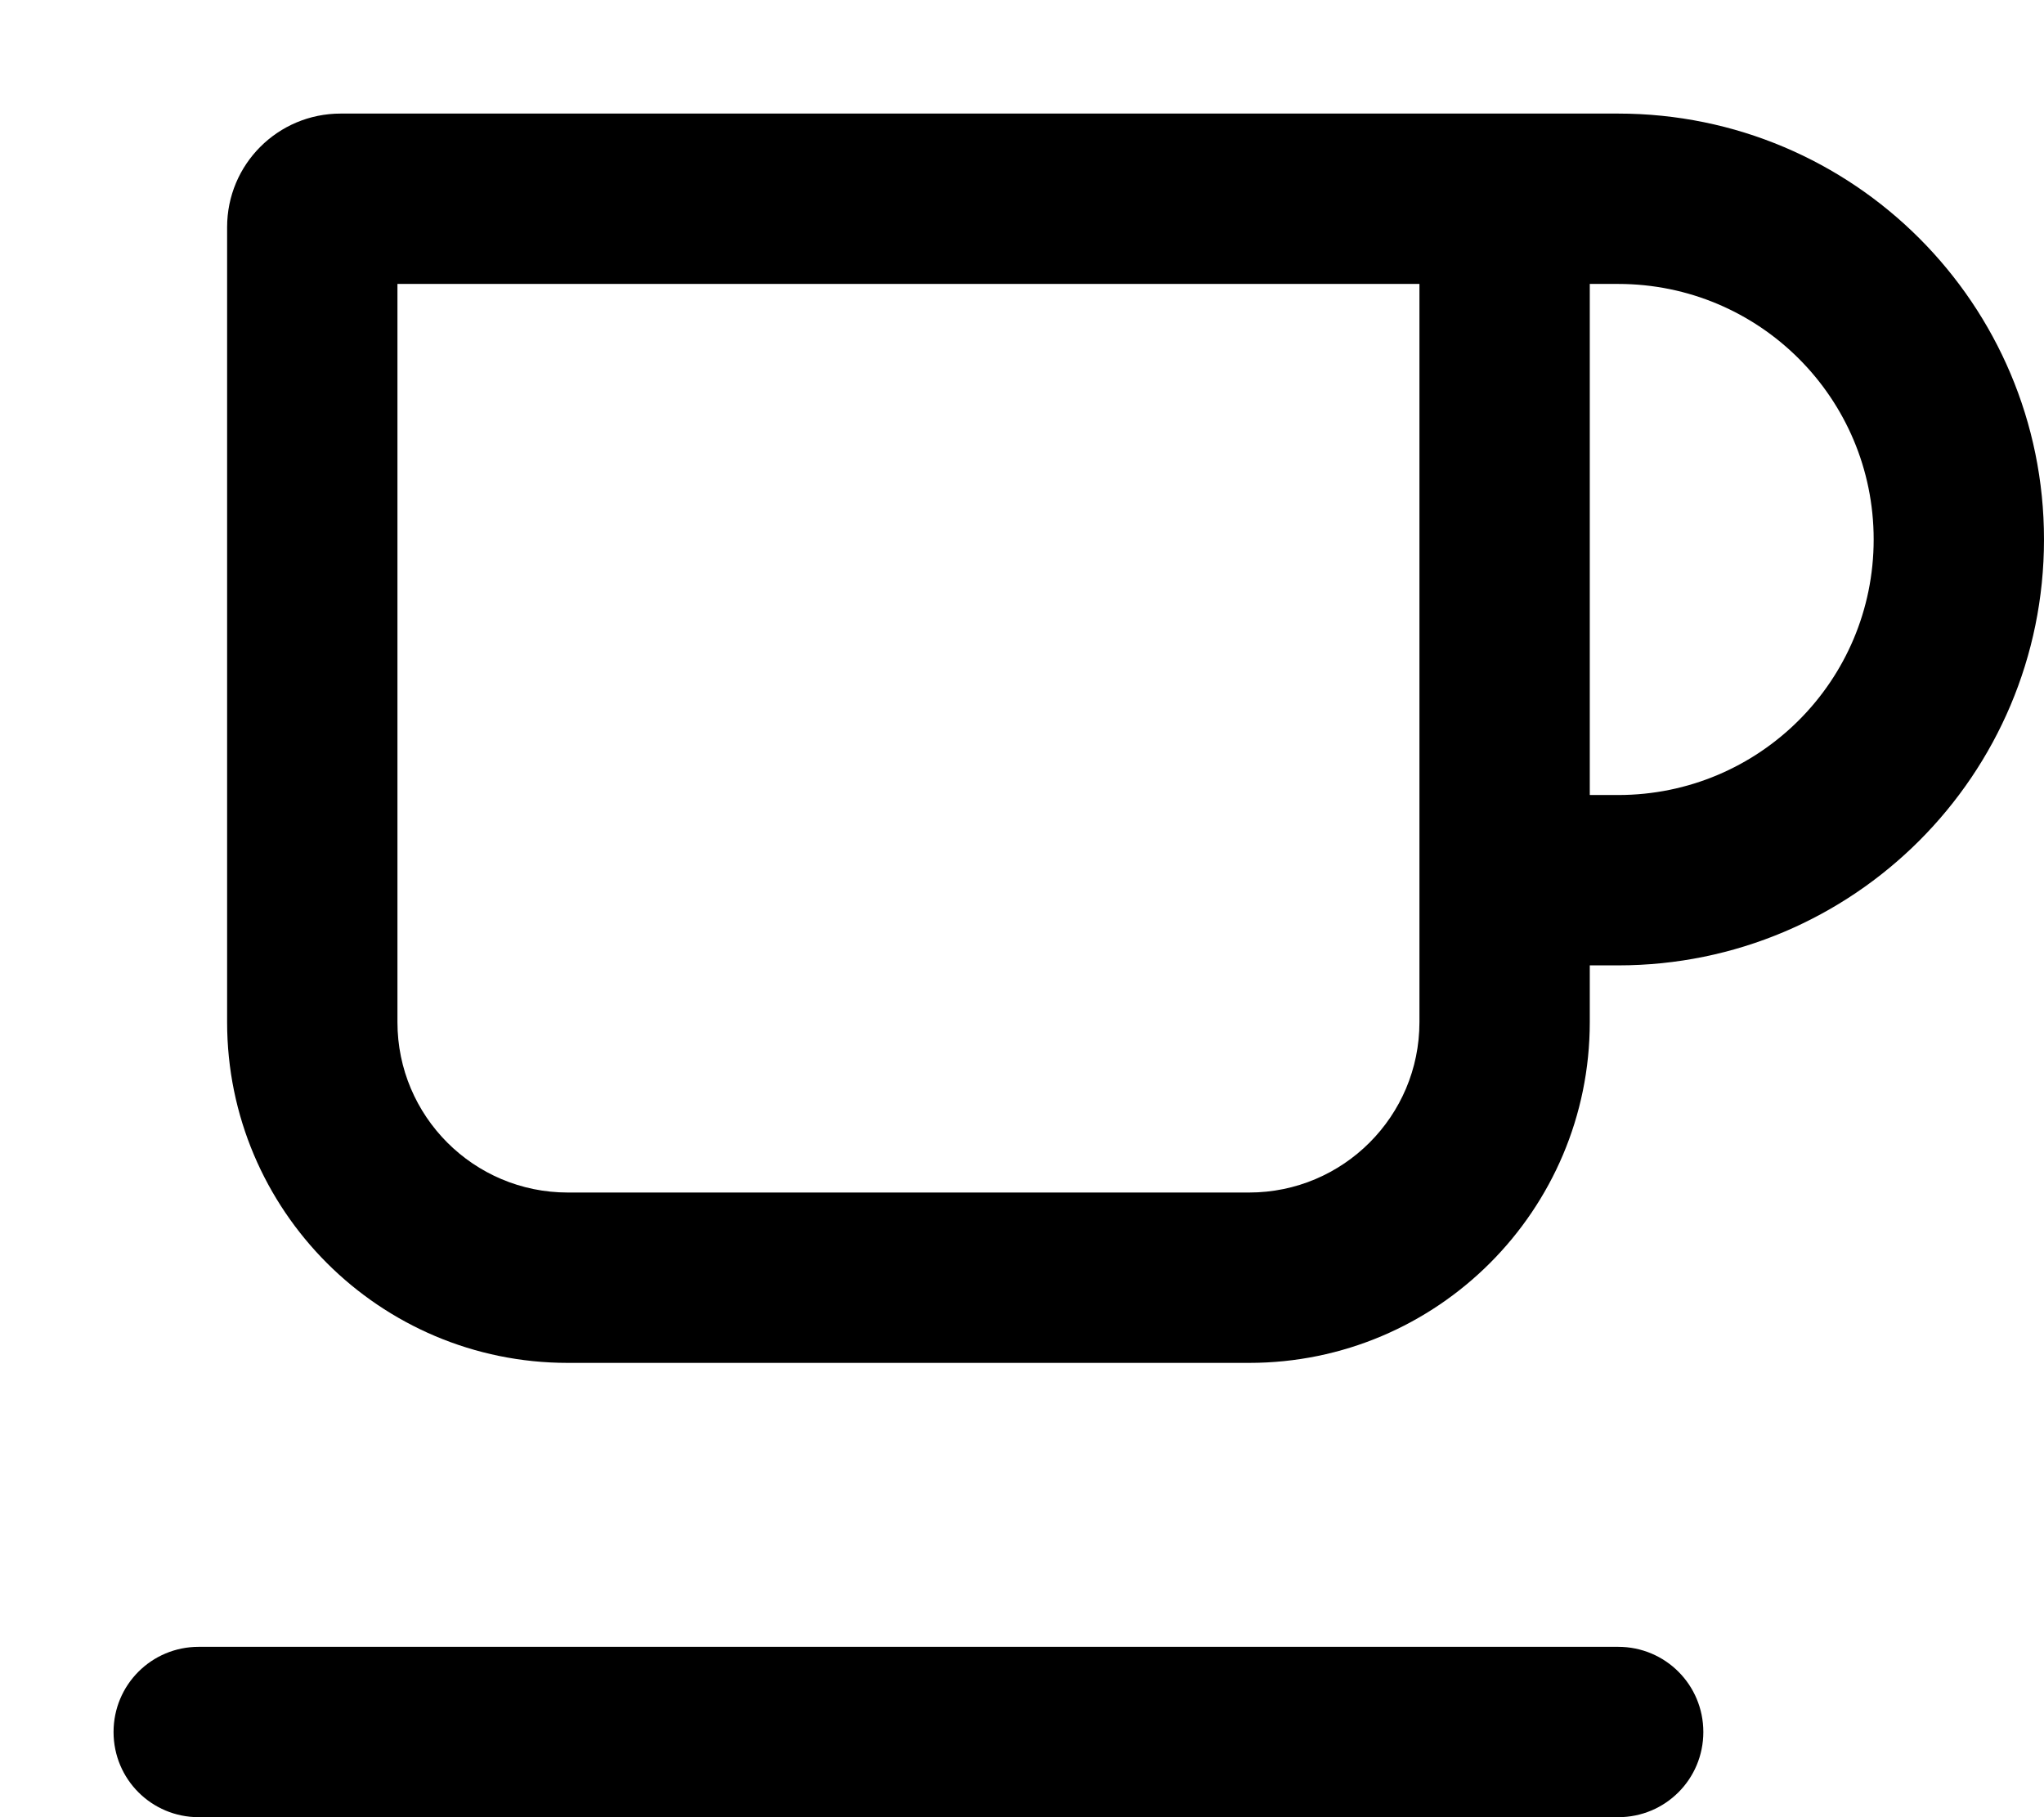 <svg xmlns="http://www.w3.org/2000/svg" viewBox="0 0 576 512"><!--! Font Awesome Pro 7.0.1 by @fontawesome - https://fontawesome.com License - https://fontawesome.com/license (Commercial License) Copyright 2025 Fonticons, Inc. --><path fill="currentColor" d="M112 80l288 0 0 208c0 26.5-21.5 48-48 48l-192 0c-26.5 0-48-21.5-48-48l0-208zM448 224l0-144 8 0c39.8 0 72 32.2 72 72s-32.2 72-72 72l-8 0zm0 64l0-16 8 0c66.3 0 120-53.7 120-120S522.3 32 456 32L96 32C78.3 32 64 46.3 64 64l0 224c0 53 43 96 96 96l192 0c53 0 96-43 96-96zM56 464c-13.3 0-24 10.7-24 24s10.7 24 24 24l400 0c13.3 0 24-10.7 24-24s-10.7-24-24-24L56 464z"/></svg>